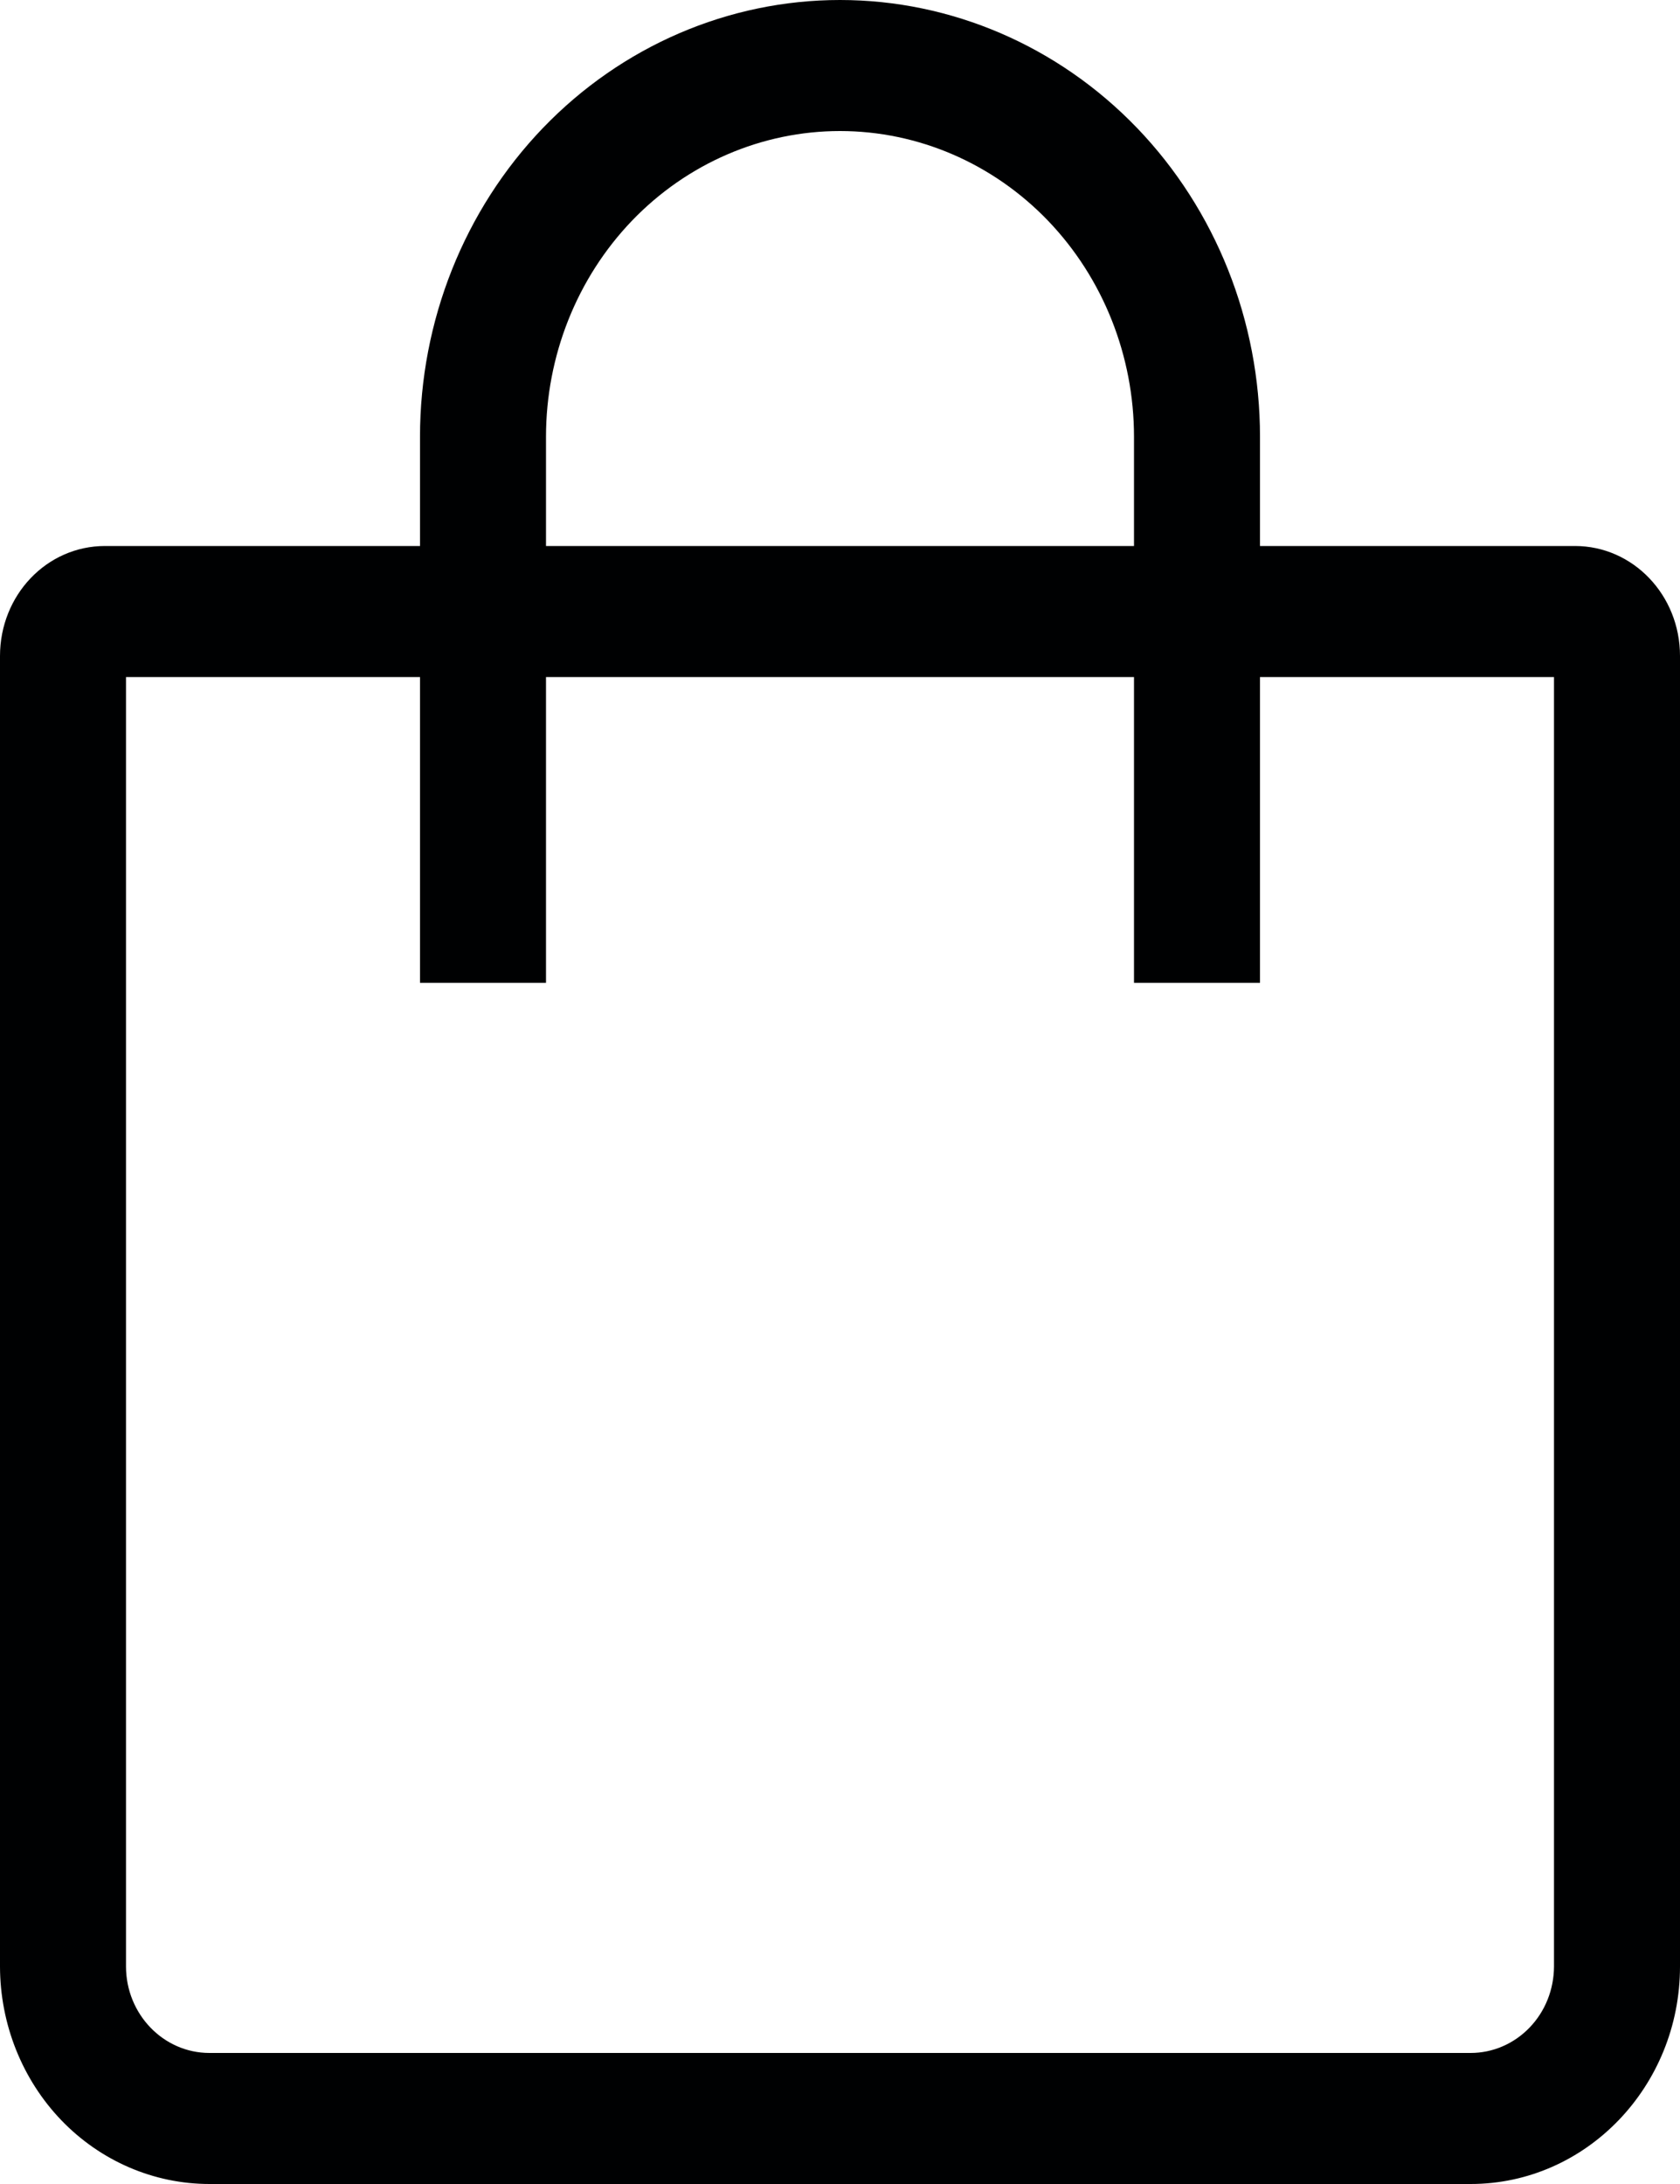 <svg width="20" height="26" viewBox="0 0 20 26" fill="none" xmlns="http://www.w3.org/2000/svg">
<path fill-rule="evenodd" clip-rule="evenodd" d="M5 6.5V5.2C5 3.821 5.527 2.498 6.464 1.523C7.402 0.548 8.674 0 10 0C11.326 0 12.598 0.548 13.536 1.523C14.473 2.498 15 3.821 15 5.2V6.5H18.75C19.44 6.5 20 7.084 20 7.809V23.41C20 24.84 18.881 26 17.508 26H2.493C1.832 26 1.198 25.727 0.731 25.242C0.264 24.756 0.001 24.097 0 23.41V7.81C0 7.085 0.556 6.5 1.25 6.5H5ZM6.5 6.5H13.5V5.2C13.5 4.235 13.131 3.309 12.475 2.626C11.819 1.944 10.928 1.56 10 1.56C9.072 1.56 8.181 1.944 7.525 2.626C6.869 3.309 6.5 4.235 6.5 5.2V6.5ZM5 8.06H1.5V23.41C1.5 23.977 1.945 24.44 2.493 24.44H17.508C17.77 24.44 18.022 24.332 18.208 24.139C18.395 23.946 18.499 23.684 18.5 23.41V8.06H15V11.7H13.5V8.06H6.5V11.7H5V8.06Z" fill="#000102"/>
</svg>

